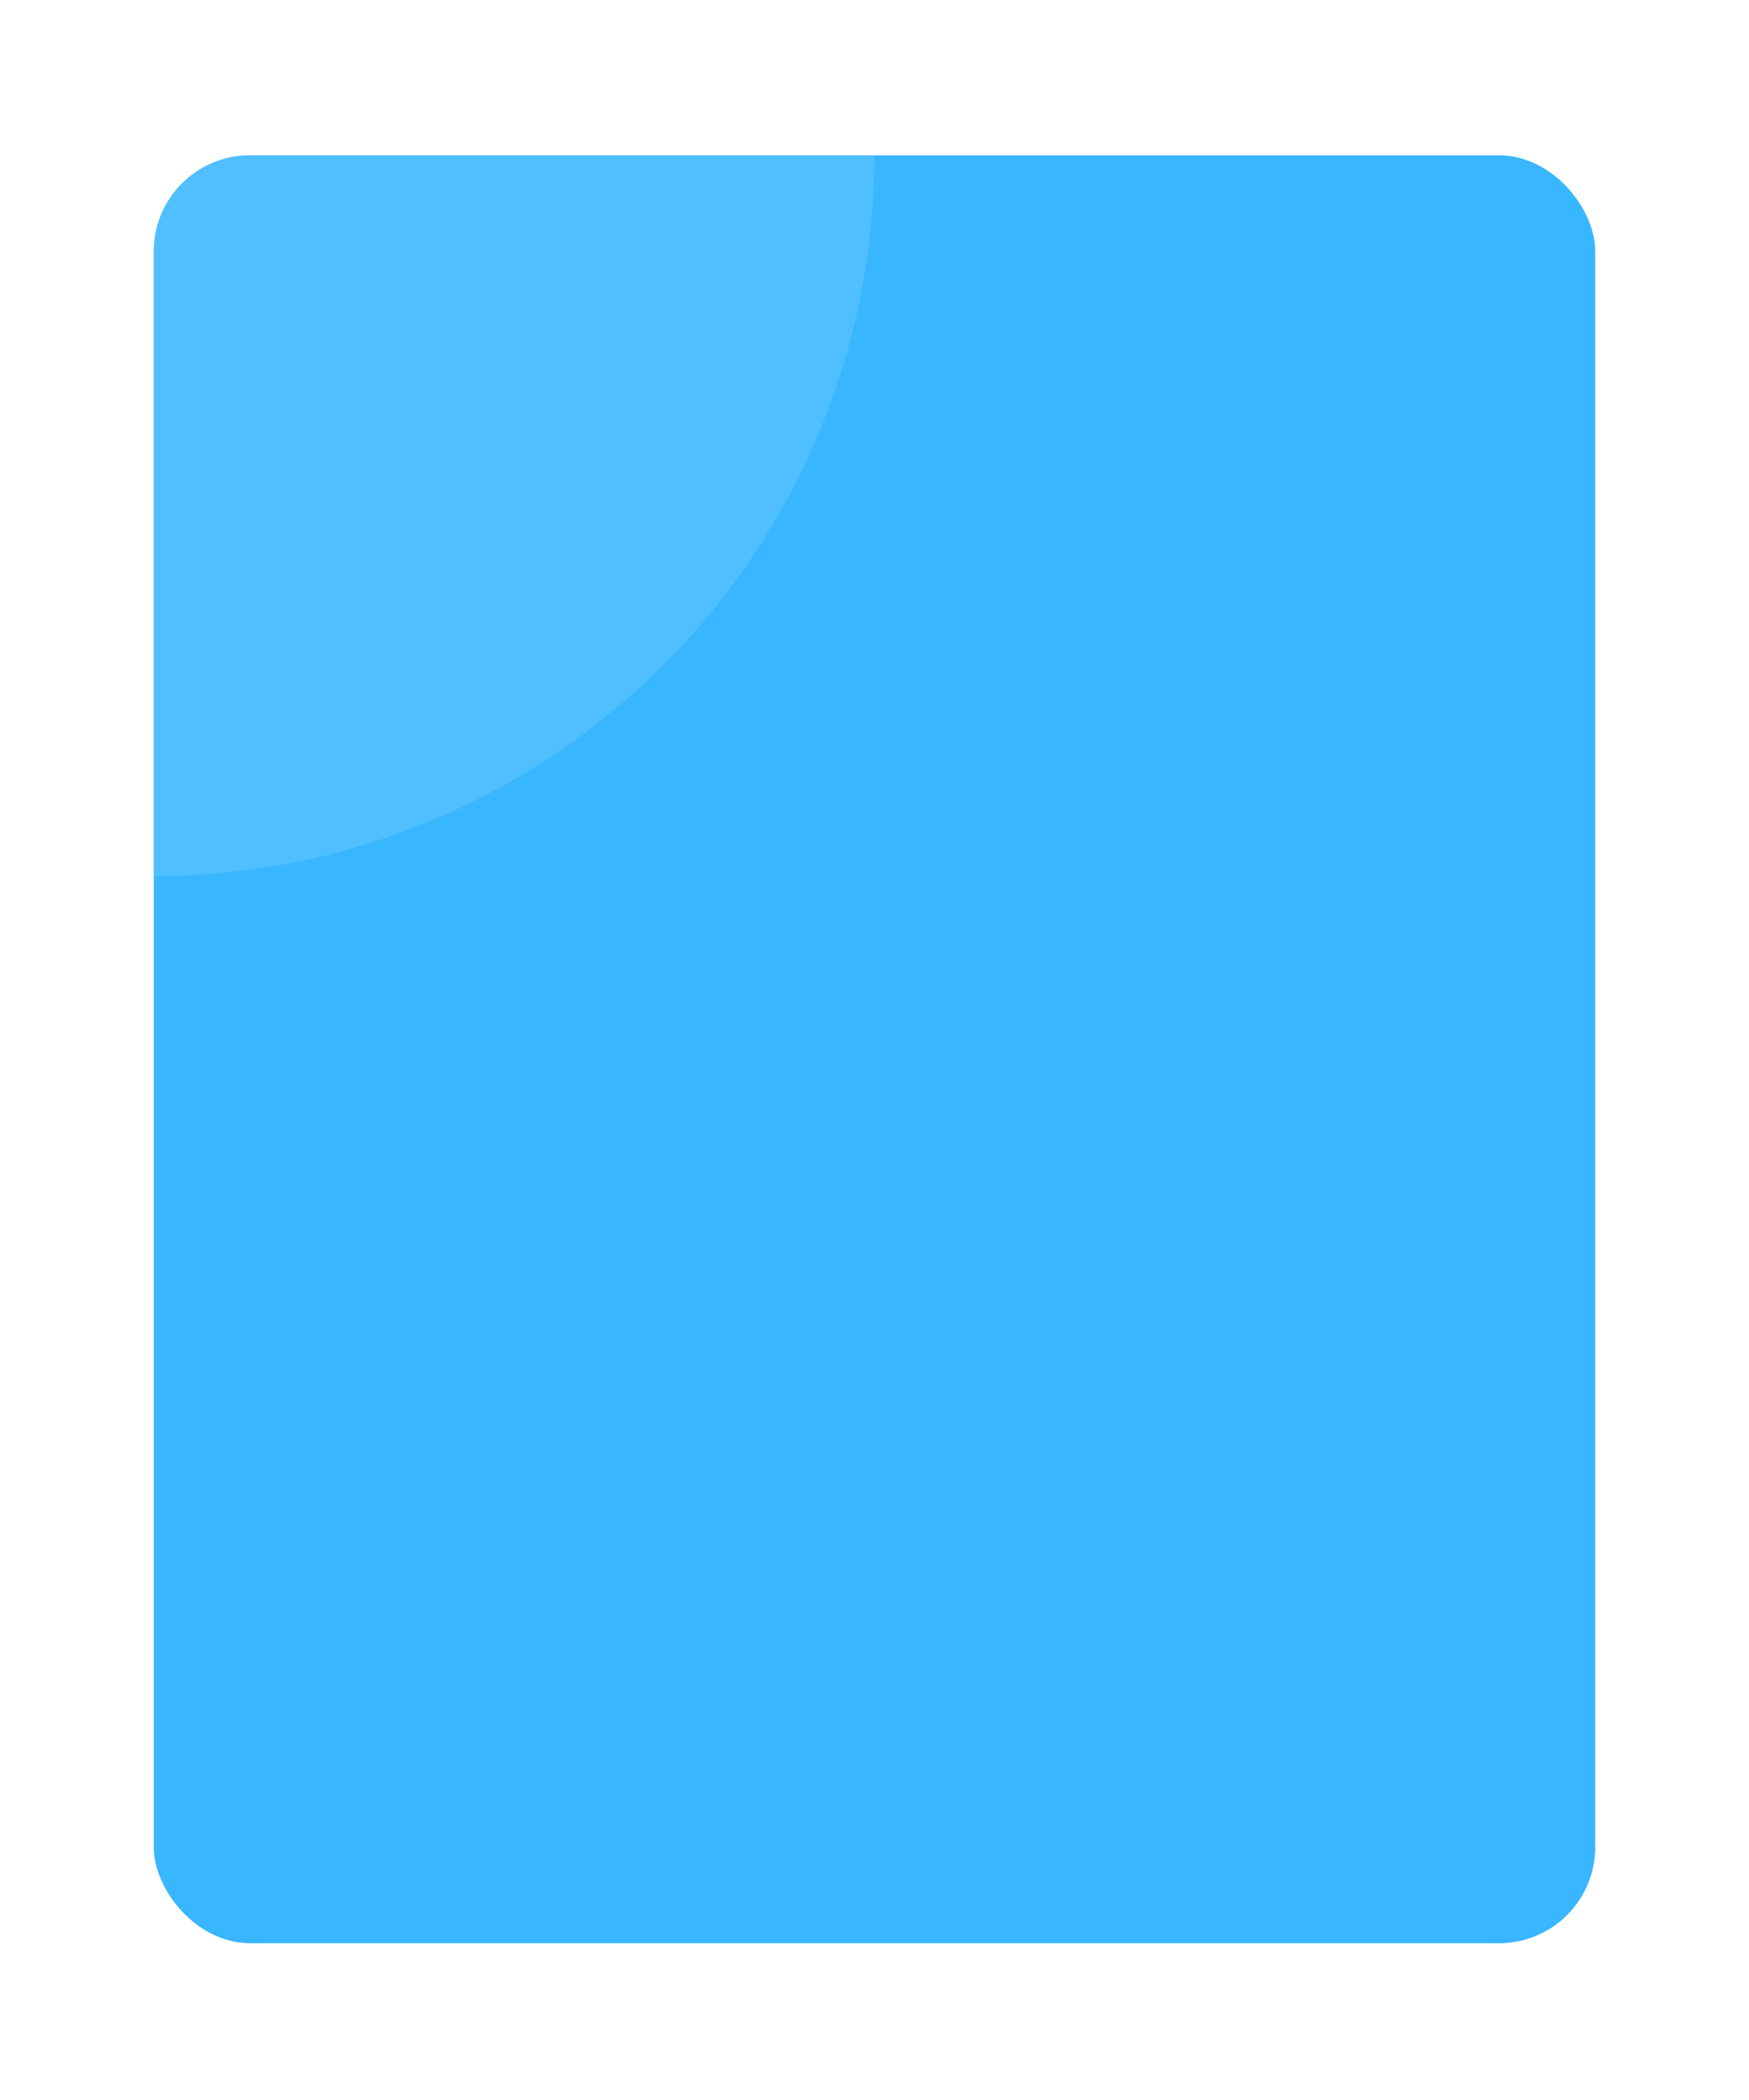 <svg width="364" height="437" viewBox="0 0 364 437" fill="none" xmlns="http://www.w3.org/2000/svg">
<g filter="url(#filter0_d_40002040_22302)">
<g clip-path="url(#clip0_40002040_22302)">
<rect x="32" y="28.32" width="300" height="372" rx="20" fill="#38B6FF"/>
<path opacity="0.6" d="M32 178.32C51.698 178.32 71.204 174.44 89.403 166.902C107.601 159.364 124.137 148.315 138.066 134.386C151.995 120.457 163.044 103.921 170.582 85.722C178.12 67.523 182 48.018 182 28.32H32L32 178.32Z" fill="#60C5FF"/>
</g>
</g>
<defs>
<filter id="filter0_d_40002040_22302" x="0" y="0.32" width="364" height="436" filterUnits="userSpaceOnUse" color-interpolation-filters="sRGB">
<feFlood flood-opacity="0" result="BackgroundImageFix"/>
<feColorMatrix in="SourceAlpha" type="matrix" values="0 0 0 0 0 0 0 0 0 0 0 0 0 0 0 0 0 0 127 0" result="hardAlpha"/>
<feOffset dy="4"/>
<feGaussianBlur stdDeviation="16"/>
<feComposite in2="hardAlpha" operator="out"/>
<feColorMatrix type="matrix" values="0 0 0 0 0 0 0 0 0 0.152 0 0 0 0 0.379 0 0 0 0.08 0"/>
<feBlend mode="normal" in2="BackgroundImageFix" result="effect1_dropShadow_40002040_22302"/>
<feBlend mode="normal" in="SourceGraphic" in2="effect1_dropShadow_40002040_22302" result="shape"/>
</filter>
<clipPath id="clip0_40002040_22302">
<rect x="32" y="28.32" width="300" height="372" rx="20" fill="white"/>
</clipPath>
</defs>
</svg>
